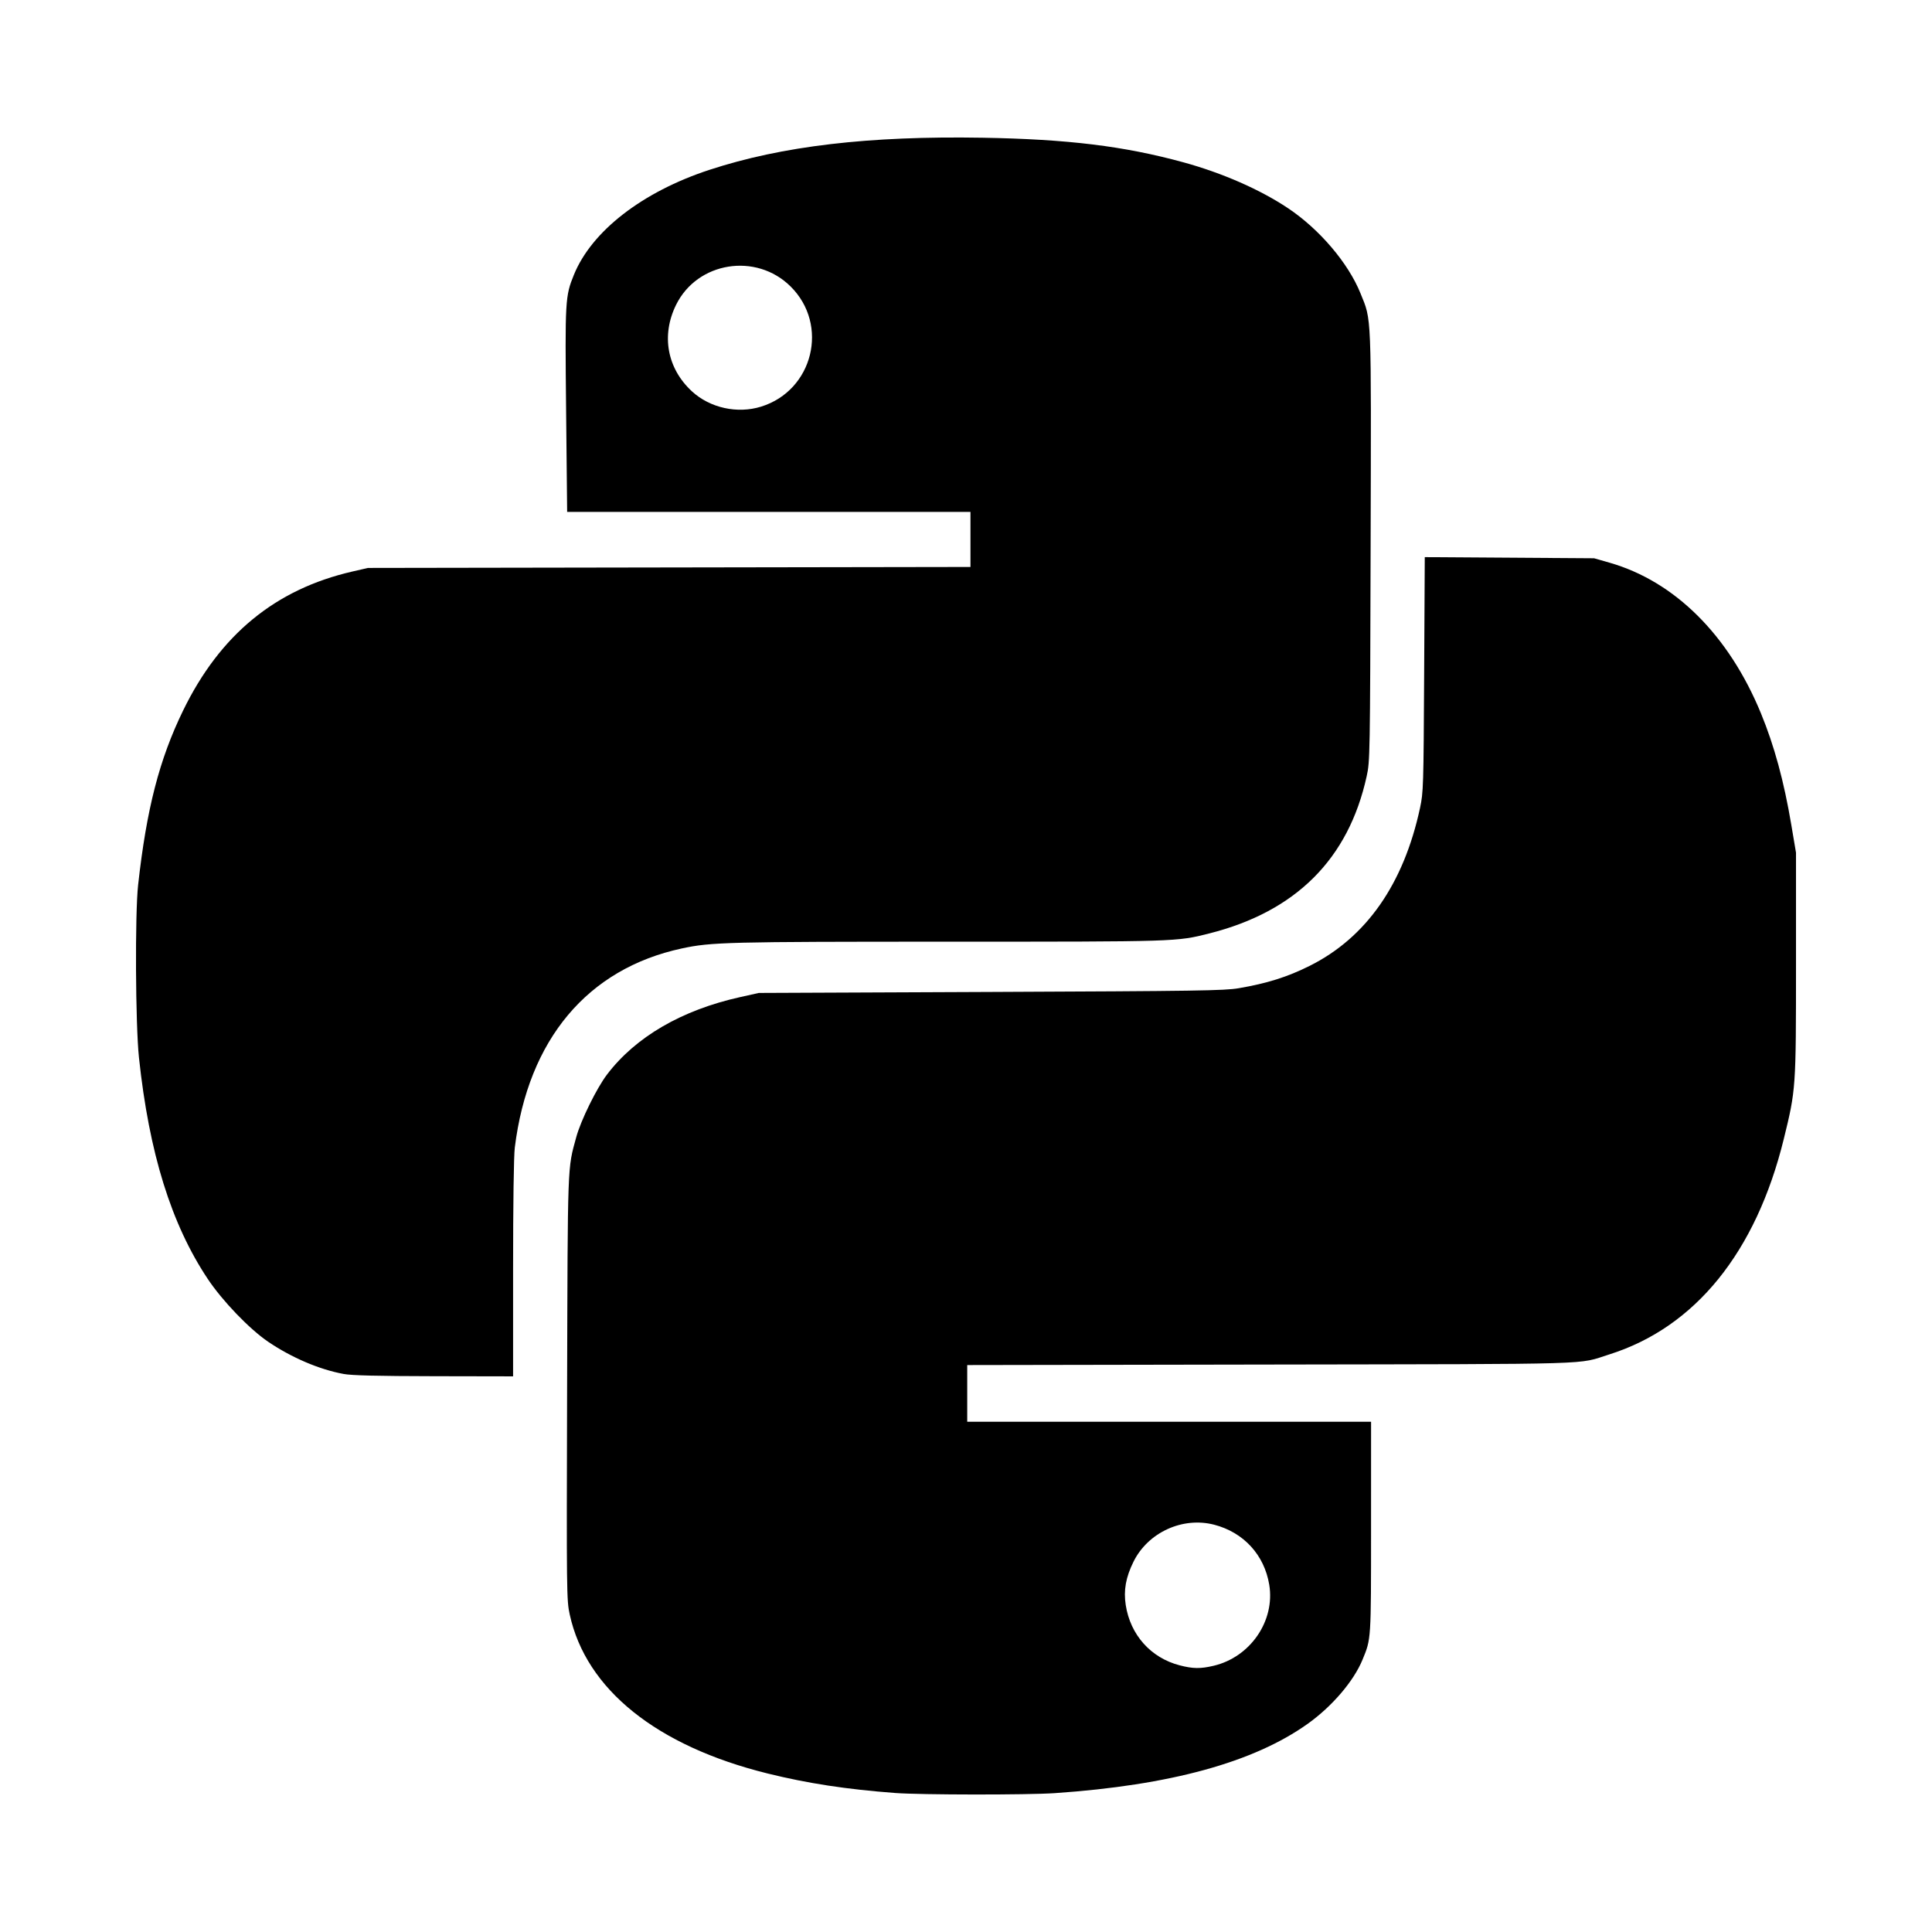 <?xml version="1.0" encoding="UTF-8" standalone="no"?>
<!-- Created with Inkscape (http://www.inkscape.org/) -->

<svg
   xmlns:dc="http://purl.org/dc/elements/1.1/"
   xmlns:cc="http://creativecommons.org/ns#"
   xmlns:rdf="http://www.w3.org/1999/02/22-rdf-syntax-ns#"
   xmlns:svg="http://www.w3.org/2000/svg"
   xmlns="http://www.w3.org/2000/svg"
   xmlns:sodipodi="http://sodipodi.sourceforge.net/DTD/sodipodi-0.dtd"
   xmlns:inkscape="http://www.inkscape.org/namespaces/inkscape"
   width="1000"
   height="1000"
   id="svg4955"
   version="1.1"
   inkscape:version="0.48.4 r9939"
   sodipodi:docname="java.svg">
  <defs
     id="defs5498" />
  <sodipodi:namedview
     inkscape:window-height="1056"
     inkscape:window-width="1920"
     inkscape:pageshadow="2"
     inkscape:pageopacity="0.0"
     borderopacity="1.0"
     bordercolor="#666666"
     pagecolor="#ffffff"
     id="base"
     showgrid="false"
     showguides="false"
     inkscape:guide-bbox="true"
     inkscape:zoom="0.70710678"
     inkscape:cx="411.57972"
     inkscape:cy="653.69778"
     inkscape:window-x="0"
     inkscape:window-y="24"
     inkscape:current-layer="layer11"
     inkscape:window-maximized="1">
    <sodipodi:guide
       orientation="0,1"
       position="189.444,479.262"
       id="guide7179" />
    <sodipodi:guide
       orientation="1,0"
       position="429.572,650.941"
       id="guide7232" />
    <sodipodi:guide
       orientation="0,1"
       position="423.857,718.769"
       id="guide7234" />
    <sodipodi:guide
       orientation="0,1"
       position="407.211,603.487"
       id="guide7236" />
    <sodipodi:guide
       orientation="1,0"
       position="330.688,603.487"
       id="guide7238" />
    <sodipodi:guide
       orientation="1,0"
       position="526.716,603.487"
       id="guide7240" />
    <sodipodi:guide
       orientation="0,1"
       position="429.572,709.079"
       id="guide7242" />
    <sodipodi:guide
       orientation="0,1"
       position="429.572,618.891"
       id="guide7244" />
    <sodipodi:guide
       orientation="1,0"
       position="421.621,644.233"
       id="guide7246" />
    <sodipodi:guide
       orientation="1,0"
       position="370.689,649.202"
       id="guide7248" />
    <sodipodi:guide
       orientation="1,0"
       position="377.397,646.469"
       id="guide7250" />
    <sodipodi:guide
       orientation="0,1"
       position="401.994,699.638"
       id="guide7252" />
    <sodipodi:guide
       orientation="0,1"
       position="402.739,694.42"
       id="guide7254" />
    <sodipodi:guide
       orientation="0,1"
       position="412.677,632.805"
       id="guide7258" />
    <sodipodi:guide
       orientation="0,1"
       position="421.621,626.096"
       id="guide7260" />
    <sodipodi:guide
       orientation="1,0"
       position="469.572,641.5"
       id="guide7262" />
    <sodipodi:guide
       orientation="1,0"
       position="390.565,658.147"
       id="guide7264" />
    <sodipodi:guide
       orientation="1,0"
       position="384.105,643.24"
       id="guide7266" />
    <sodipodi:guide
       orientation="1,0"
       position="407.46,632.805"
       id="guide7268" />
  </sodipodi:namedview>
  <g
     inkscape:groupmode="layer"
     id="layer11"
     inkscape:label="Layer"
     style="opacity:1">
    <path
       style="fill:#000000"
       d="m 463.278,928.044 c -25.21,-1.901 -45.185,-4.954 -65.899,-10.073 -57.487,-14.205 -94.029,-43.545 -102.484,-82.283 -1.629,-7.463 -1.663,-10.36 -1.362,-117.312 0.332,-118.155 0.143,-112.985 4.741,-129.82 2.369,-8.673 10.558,-25.33 15.922,-32.385 14.819,-19.489 38.634,-33.34 68.912,-40.077 l 9.654,-2.148 120.045,-0.514 c 107.165,-0.459 120.934,-0.666 128.329,-1.928 14.715,-2.511 25.182,-5.808 36.713,-11.563 29.317,-14.633 48.696,-42.36 57.159,-81.784 1.73,-8.056 1.815,-10.842 2.126,-69.088 l 0.324,-60.694 43.817,0.291 43.817,0.291 7.975,2.283 c 33.769,9.668 61.722,37.47 78.391,77.968 6.91,16.789 11.902,35.11 15.697,57.609 l 2.452,14.536 -1.7e-4,57.659 c -1.7e-4,64.394 -0.039,64.944 -6.334,90.569 -14.392,58.581 -45.815,97.395 -90.214,111.435 -17.102,5.408 -2.612,4.972 -175.233,5.267 l -157.192,0.269 0,14.674 0,14.674 104.515,0 104.515,0 -0.01,54.776 c -0.011,58.719 0.073,57.427 -4.424,68.387 -4.545,11.078 -15.718,24.149 -28.347,33.16 -27.976,19.962 -71.185,31.813 -130.918,35.906 -14.279,0.978 -69.349,0.924 -82.689,-0.082 z m 164.885,-65.84 c 19.034,-4.487 31.897,-23.239 28.793,-41.974 -2.554,-15.416 -13.242,-27.068 -28.462,-31.032 -16.372,-4.264 -34.318,3.967 -41.821,19.182 -3.971,8.053 -5.172,14.781 -3.996,22.382 2.394,15.467 12.971,27.31 27.862,31.197 6.905,1.802 10.789,1.856 17.624,0.245 z M 177.855,711.161 C 165.317,708.857 150.978,702.74 138.82,694.508 129.181,687.982 115.111,673.354 107.547,661.997 88.613,633.565 77.196,596.845 71.928,547.435 70.113,530.413 69.832,472.99 71.491,458.031 c 4.365,-39.364 10.964,-64.946 23.277,-90.244 19.117,-39.275 47.744,-62.792 87.607,-71.966 l 8.072,-1.858 155.933,-0.252 155.933,-0.252 0,-14.254 0,-14.254 -104.378,0 -104.378,0 -0.539,-52.592 c -0.584,-57.047 -0.47,-59.029 4.028,-70.1 9.194,-22.628 35.431,-42.961 70.11,-54.334 37.673,-12.355 82.566,-17.636 141.432,-16.636 44.084,0.749 73.309,4.329 104,12.74 20.106,5.51 39.679,14.102 54.142,23.765 16.23,10.844 31.146,28.374 37.454,44.017 5.826,14.448 5.574,8.156 5.25,131.189 -0.286,108.792 -0.324,110.957 -2.049,118.816 -9.396,42.797 -36.623,69.987 -81.434,81.324 -16.963,4.292 -16.369,4.273 -135.08,4.276 -114.391,0.003 -122.694,0.213 -137.939,3.491 -48.839,10.502 -79.541,47.107 -86.473,103.098 -0.534,4.314 -0.881,29.007 -0.881,62.751 l 0,55.637 -40.925,-0.076 c -29.455,-0.055 -42.571,-0.378 -46.801,-1.155 z m 216.089,-500.688 c 26.987,-8.399 35.312,-42.372 15.246,-62.218 -17.868,-17.672 -48.251,-12.786 -59.251,9.529 -7.79,15.802 -4.648,32.925 8.216,44.783 9.315,8.586 23.52,11.724 35.788,7.906 z"
       id="path7935"
       inkscape:connector-curvature="0" />
  </g>
</svg>
